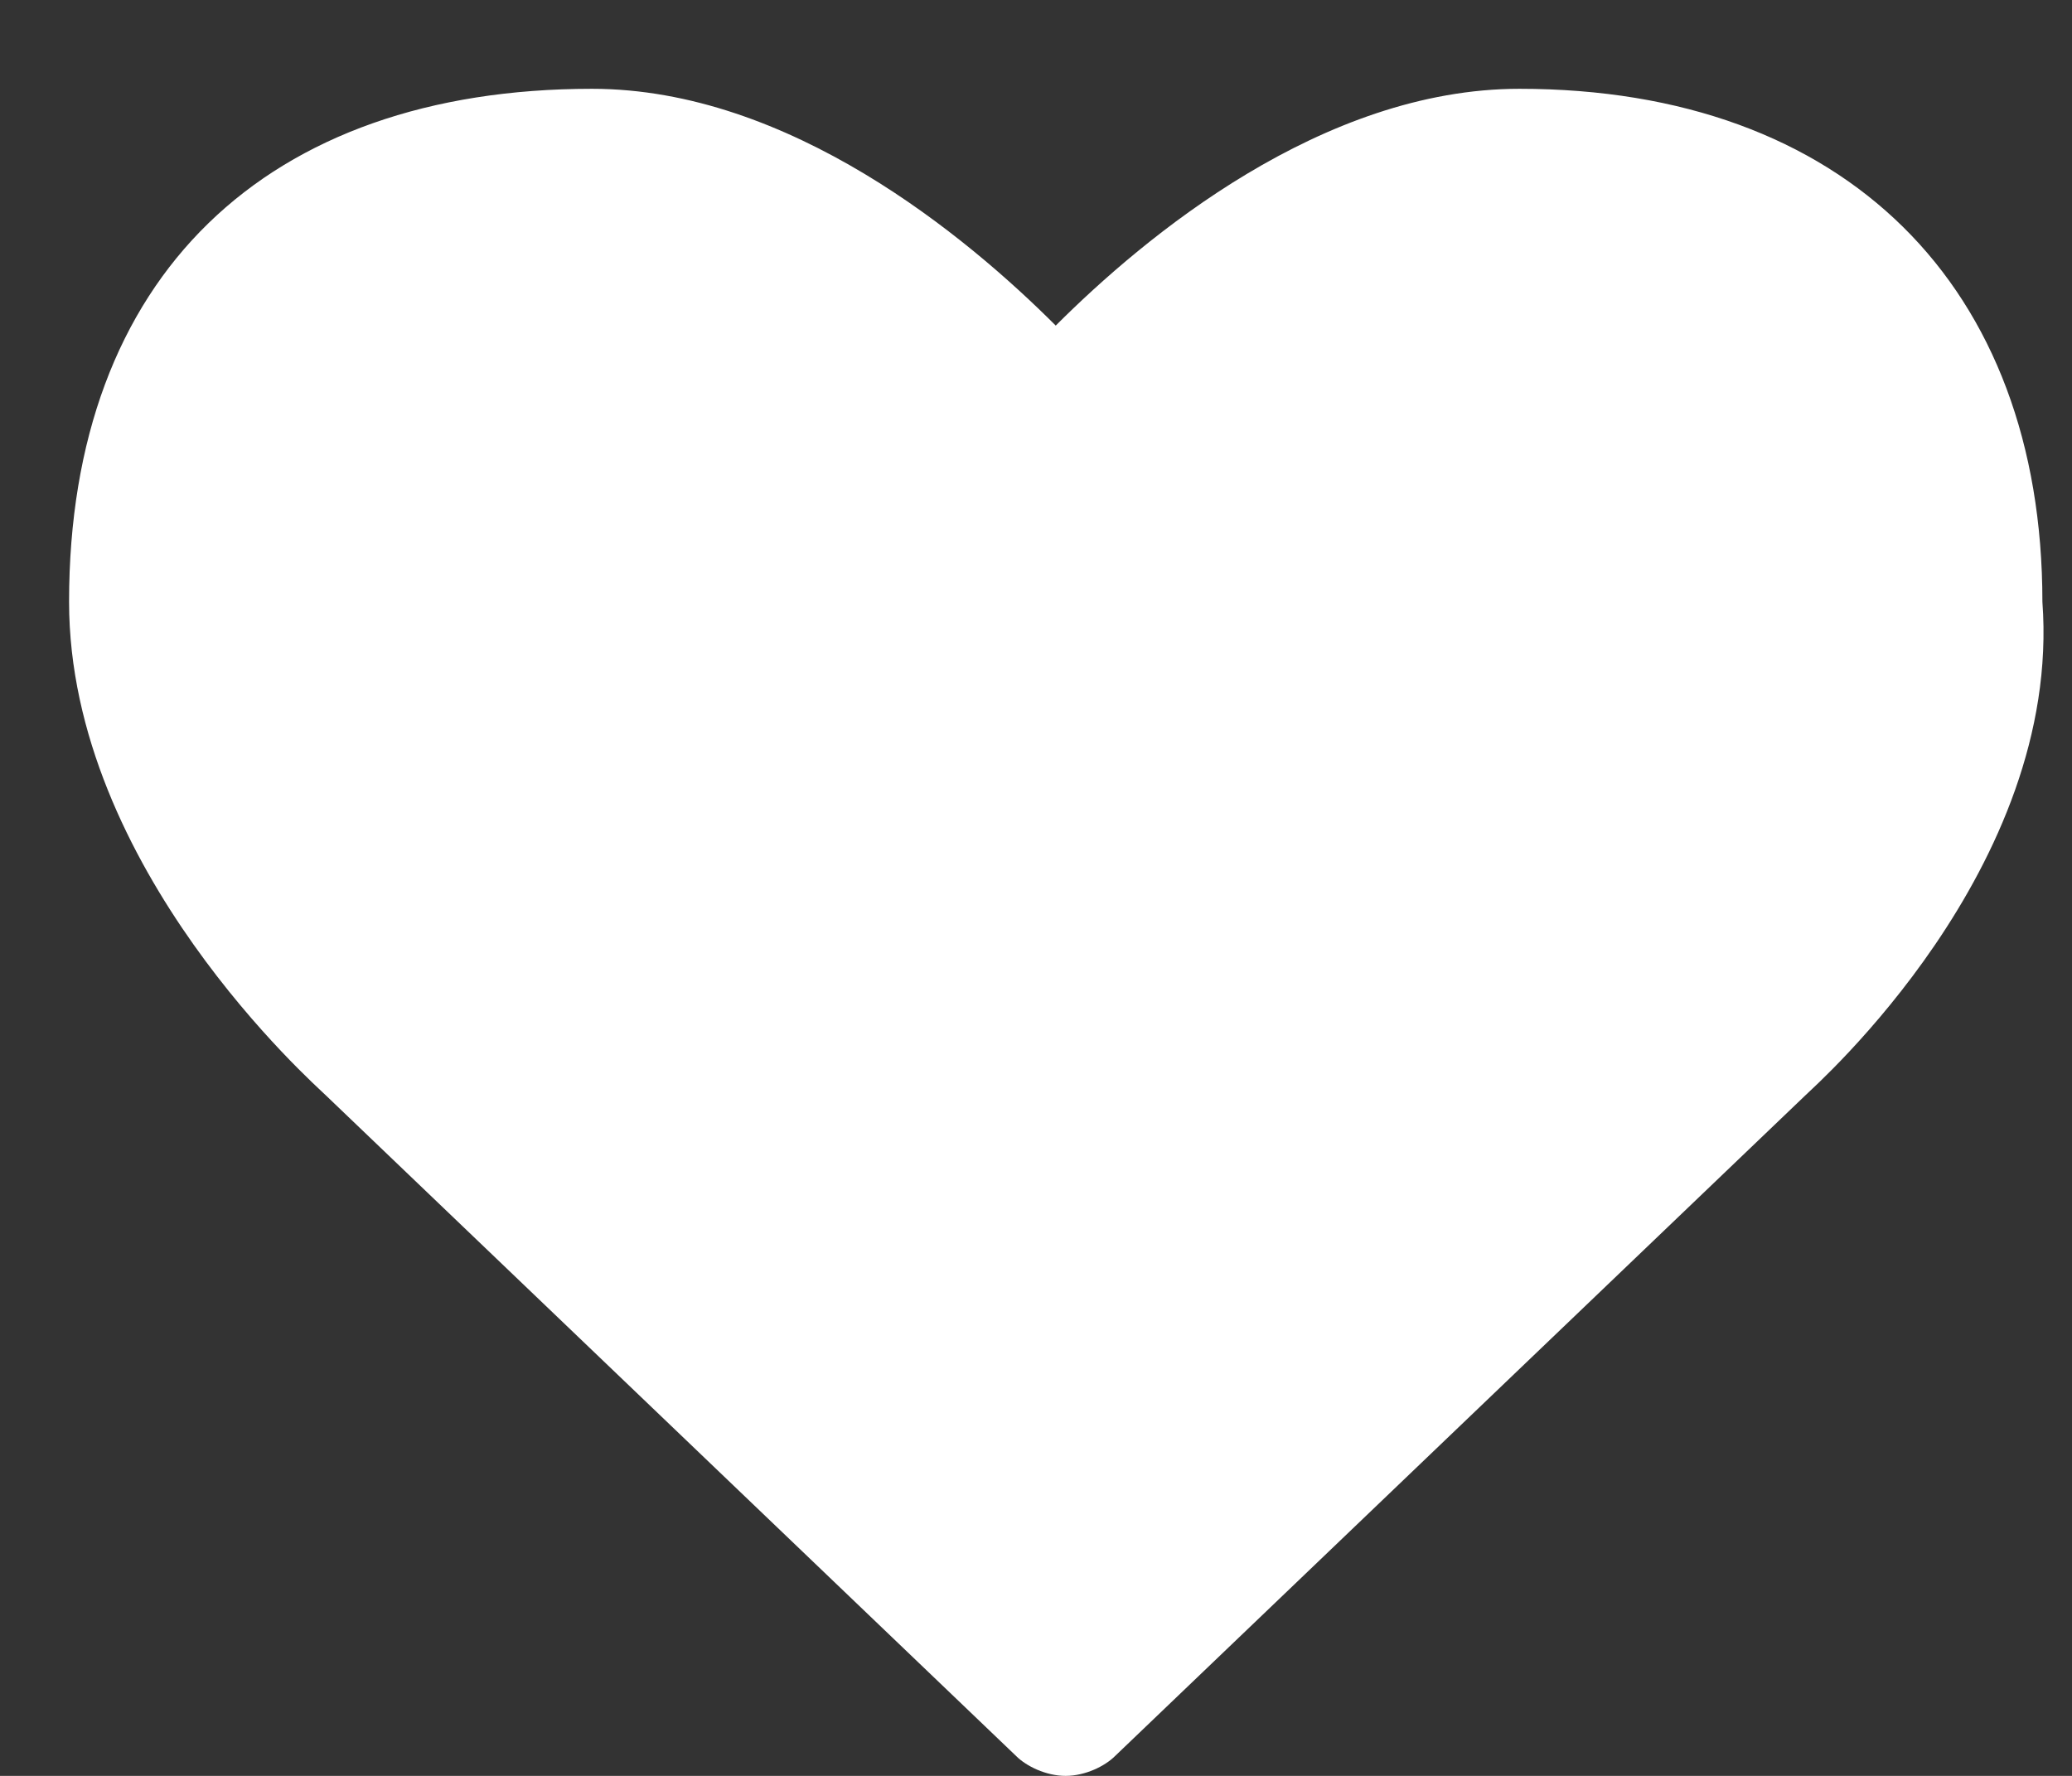 <svg width="21" height="18" viewBox="0 103 21 18" xmlns="http://www.w3.org/2000/svg">
    <rect x="0" y="103" width="21" height="18" fill="#333333" stroke="none"/>
    <path d="M18.3 114.1l-7 6.7c-.1.1-.3.2-.5.2s-.4-.1-.5-.2l-7-6.7c-.1-.1-2.6-2.3-2.6-5 0-3.3 2-5.2 5.3-5.2 2 0 3.8 1.5 4.7 2.4.9-.9 2.7-2.4 4.7-2.4 3.3 0 5.3 2 5.3 5.2.2 2.7-2.3 4.9-2.4 5" fill="#FFF" fill-rule="evenodd"/>
</svg>
